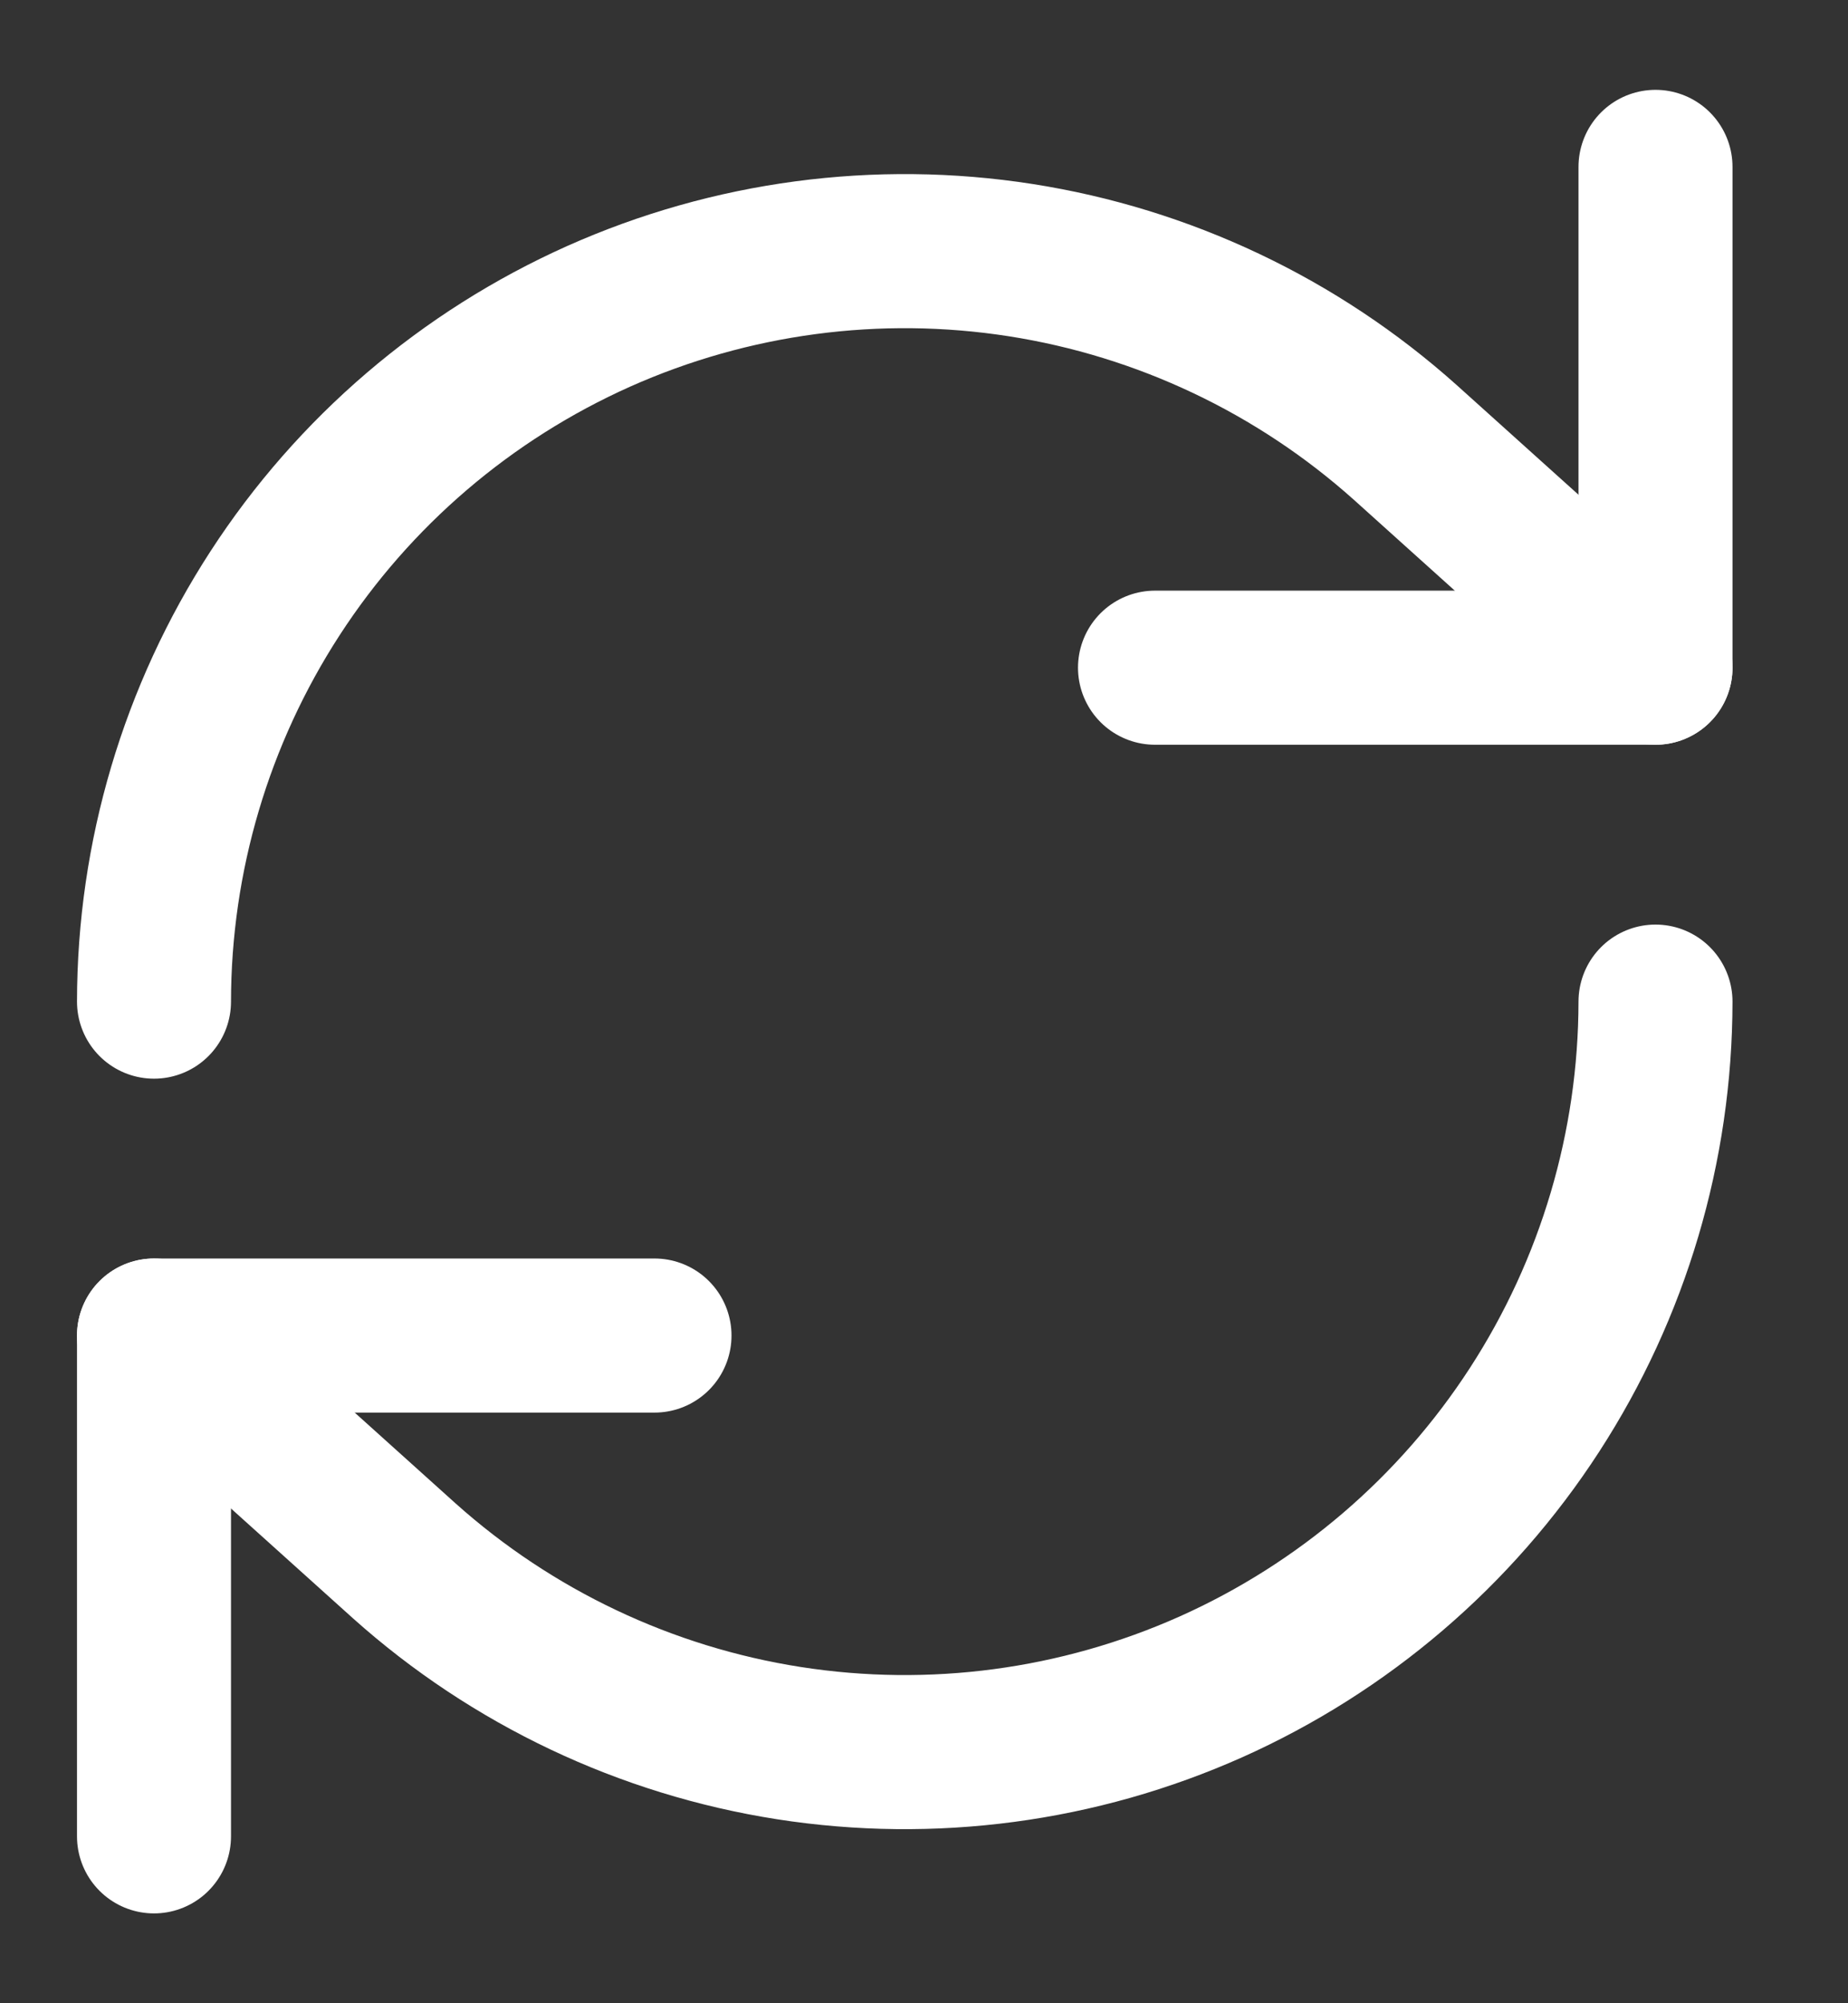 <svg width="12" height="13" viewBox="0 0 12 13" fill="none" xmlns="http://www.w3.org/2000/svg">
<rect x="0" y="0" width="12" height="13" fill="#333333" stroke="none"/>
<path d="M10.75 1.083V4.333H7.5" stroke="white" stroke-linecap="round" stroke-linejoin="round"/>
<path d="M1 6.5C1.001 5.559 1.274 4.639 1.786 3.85C2.298 3.061 3.028 2.437 3.887 2.053C4.746 1.67 5.697 1.543 6.627 1.688C7.556 1.833 8.424 2.244 9.125 2.871L10.75 4.333M1 11.917V8.667H4.25" stroke="white" stroke-linecap="round" stroke-linejoin="round"/>
<path d="M10.75 6.5C10.749 7.441 10.476 8.361 9.964 9.15C9.452 9.939 8.722 10.563 7.863 10.947C7.004 11.33 6.053 11.457 5.123 11.312C4.194 11.167 3.326 10.756 2.625 10.129L1 8.667" stroke="white" stroke-linecap="round" stroke-linejoin="round"/>
</svg>
